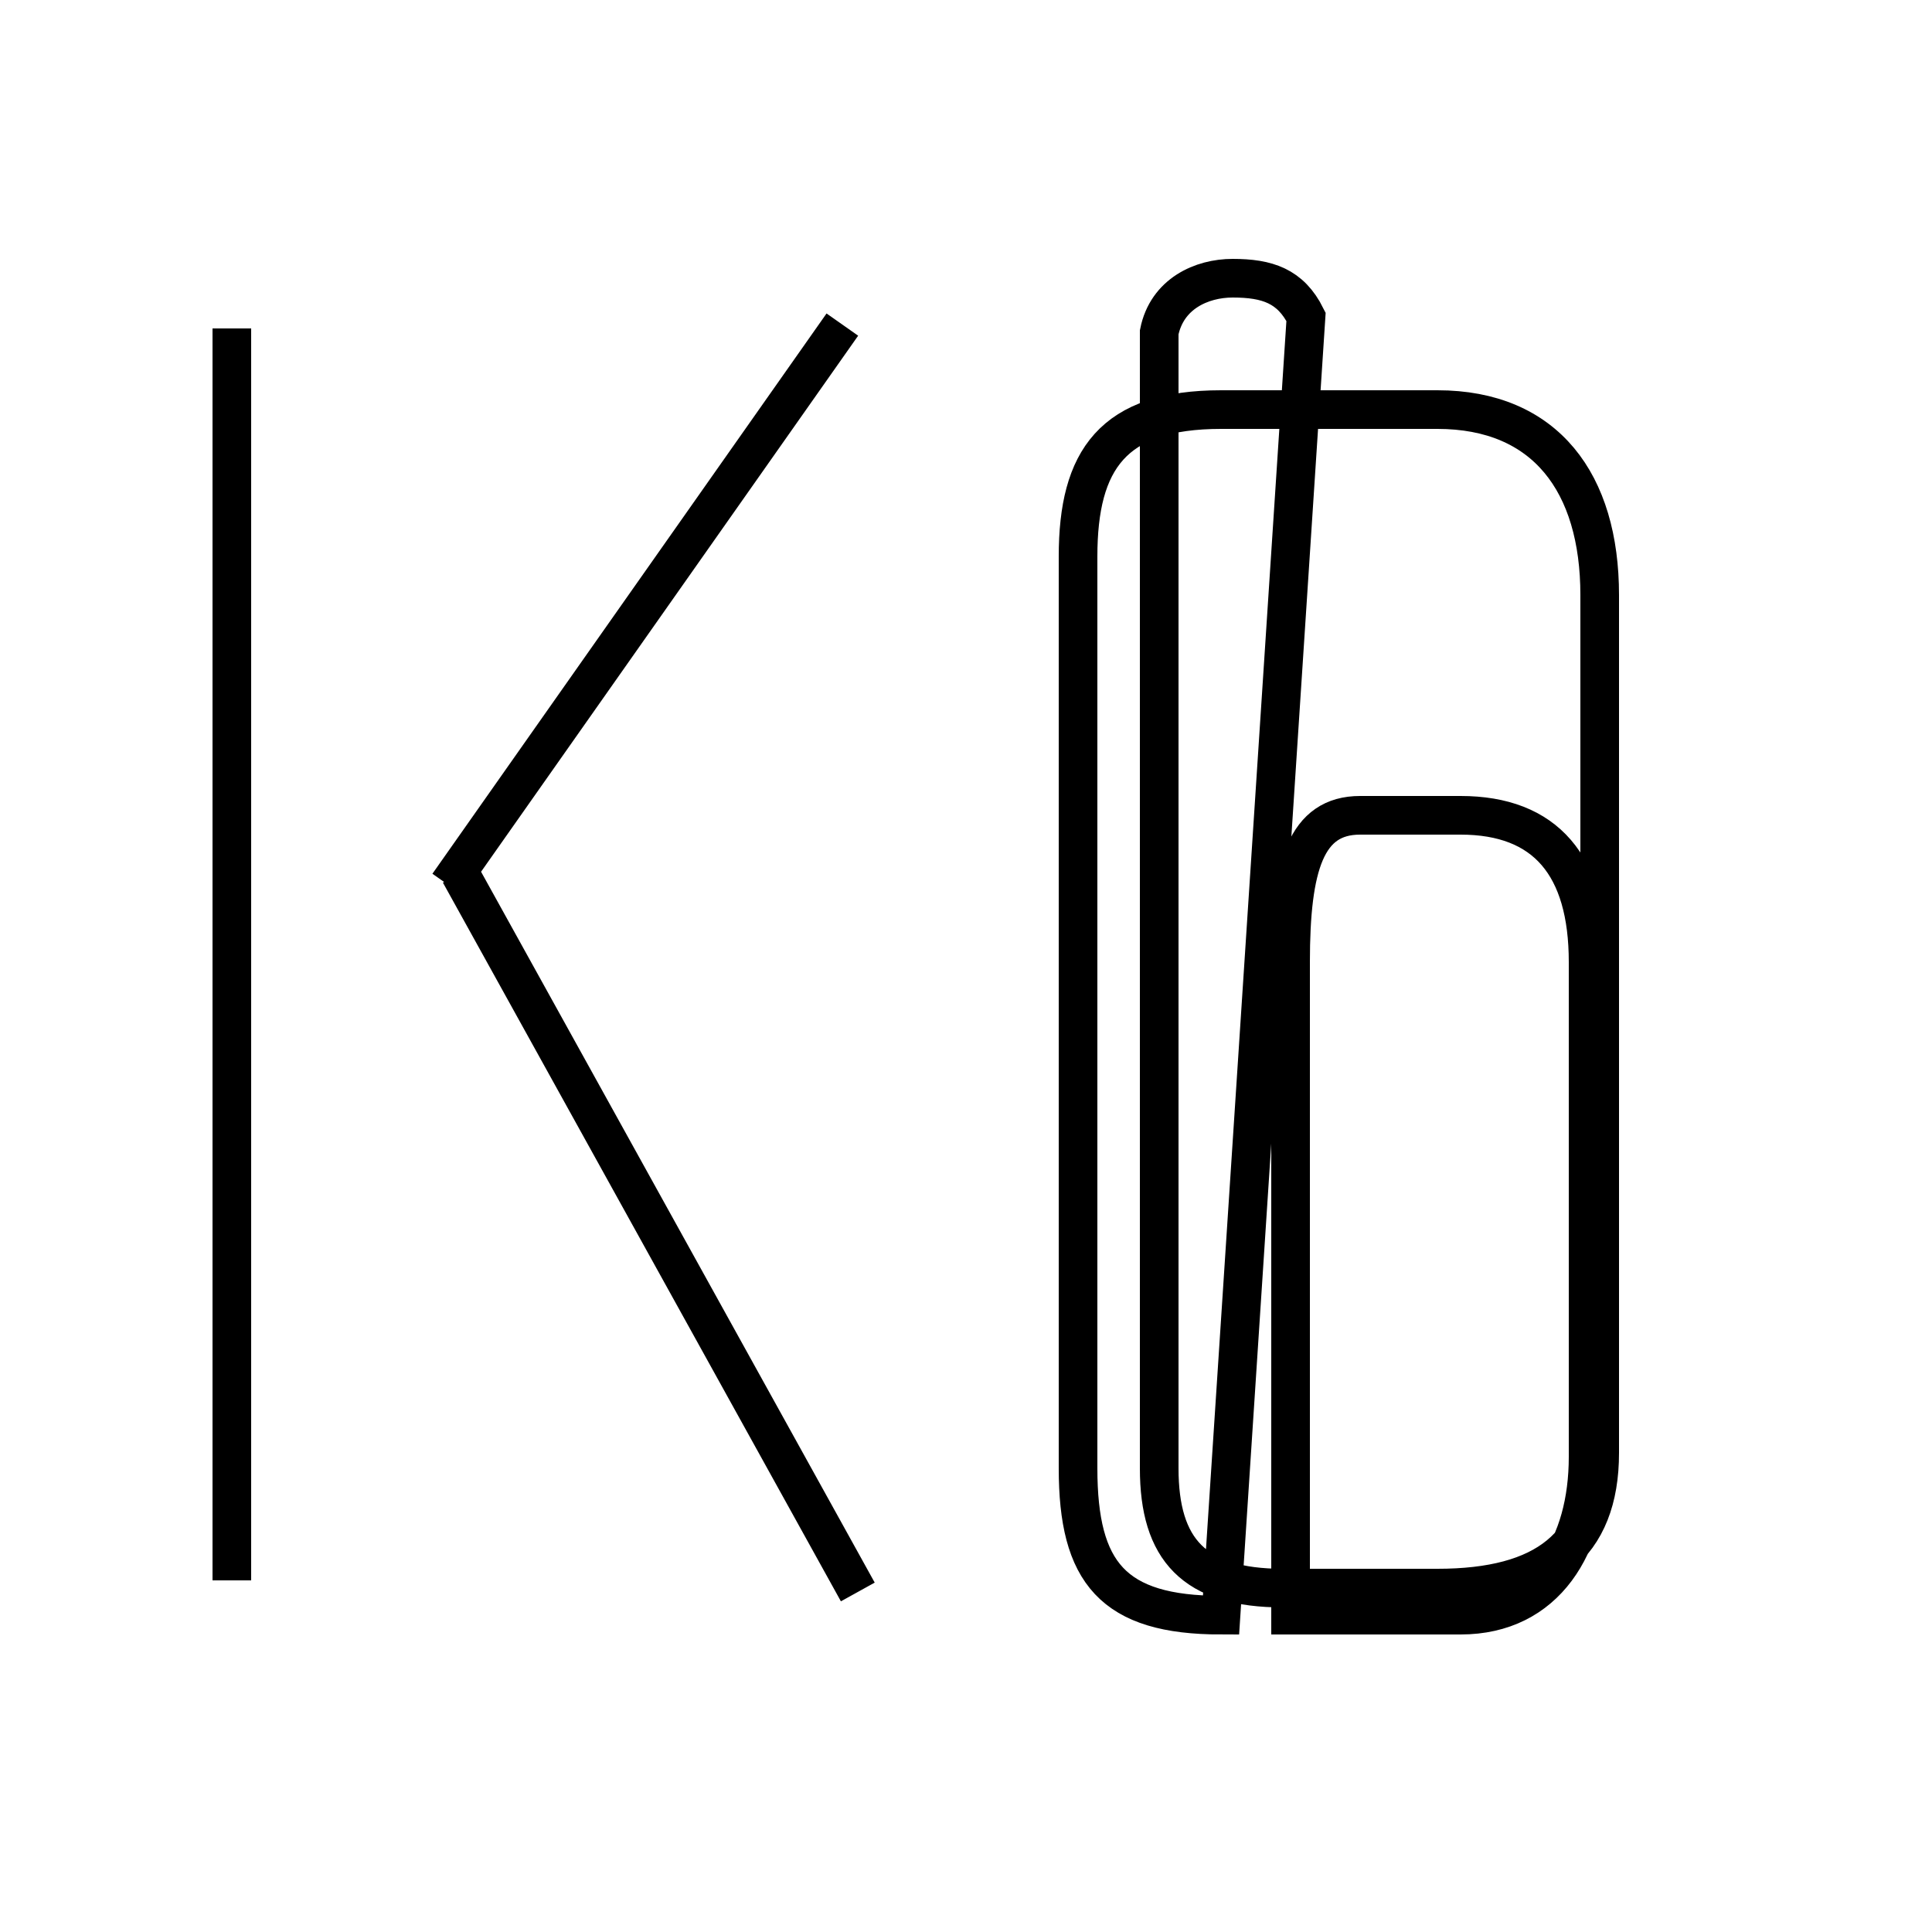 <?xml version='1.0' encoding='utf8'?>
<svg viewBox="0.0 -44.0 50.0 50.0" version="1.1" xmlns="http://www.w3.org/2000/svg">
<rect x="0.0" y="-44.0" width="50.0" height="50.0" fill="#808080" stroke="none"/>
<rect x="-1000" y="-1000" width="2000" height="2000" stroke="white" fill="white"/>
<g style="fill:none; stroke:#000000;  stroke-width:1">
<path d="M 6.0 35.5 L 6.0 3.1 M 21.8 35.6 L 11.6 21.1 M 22.2 2.8 L 11.9 21.4 M 33.4 2.2 L 33.4 19.1 C 33.4 21.6 33.8 22.9 35.2 22.9 L 37.8 22.9 C 40.0 22.9 41.1 21.6 41.1 19.1 L 41.1 6.3 C 41.1 4.0 40.0 2.2 37.8 2.2 Z M 33.8 35.8 C 33.4 36.6 32.8 36.8 31.9 36.8 C 31.1 36.8 30.2 36.4 30.0 35.4 L 30.0 6.0 C 30.0 3.9 30.9 2.9 33.2 2.9 L 37.2 2.9 C 40.0 2.9 41.4 4.0 41.4 6.4 L 41.4 28.6 C 41.4 31.5 40.0 33.4 37.2 33.4 L 31.6 33.4 C 28.8 33.4 27.9 32.1 27.9 29.6 L 27.9 6.0 C 27.9 3.3 28.8 2.2 31.6 2.2 Z " transform="scale(1, -1)" />
</g>
</svg>